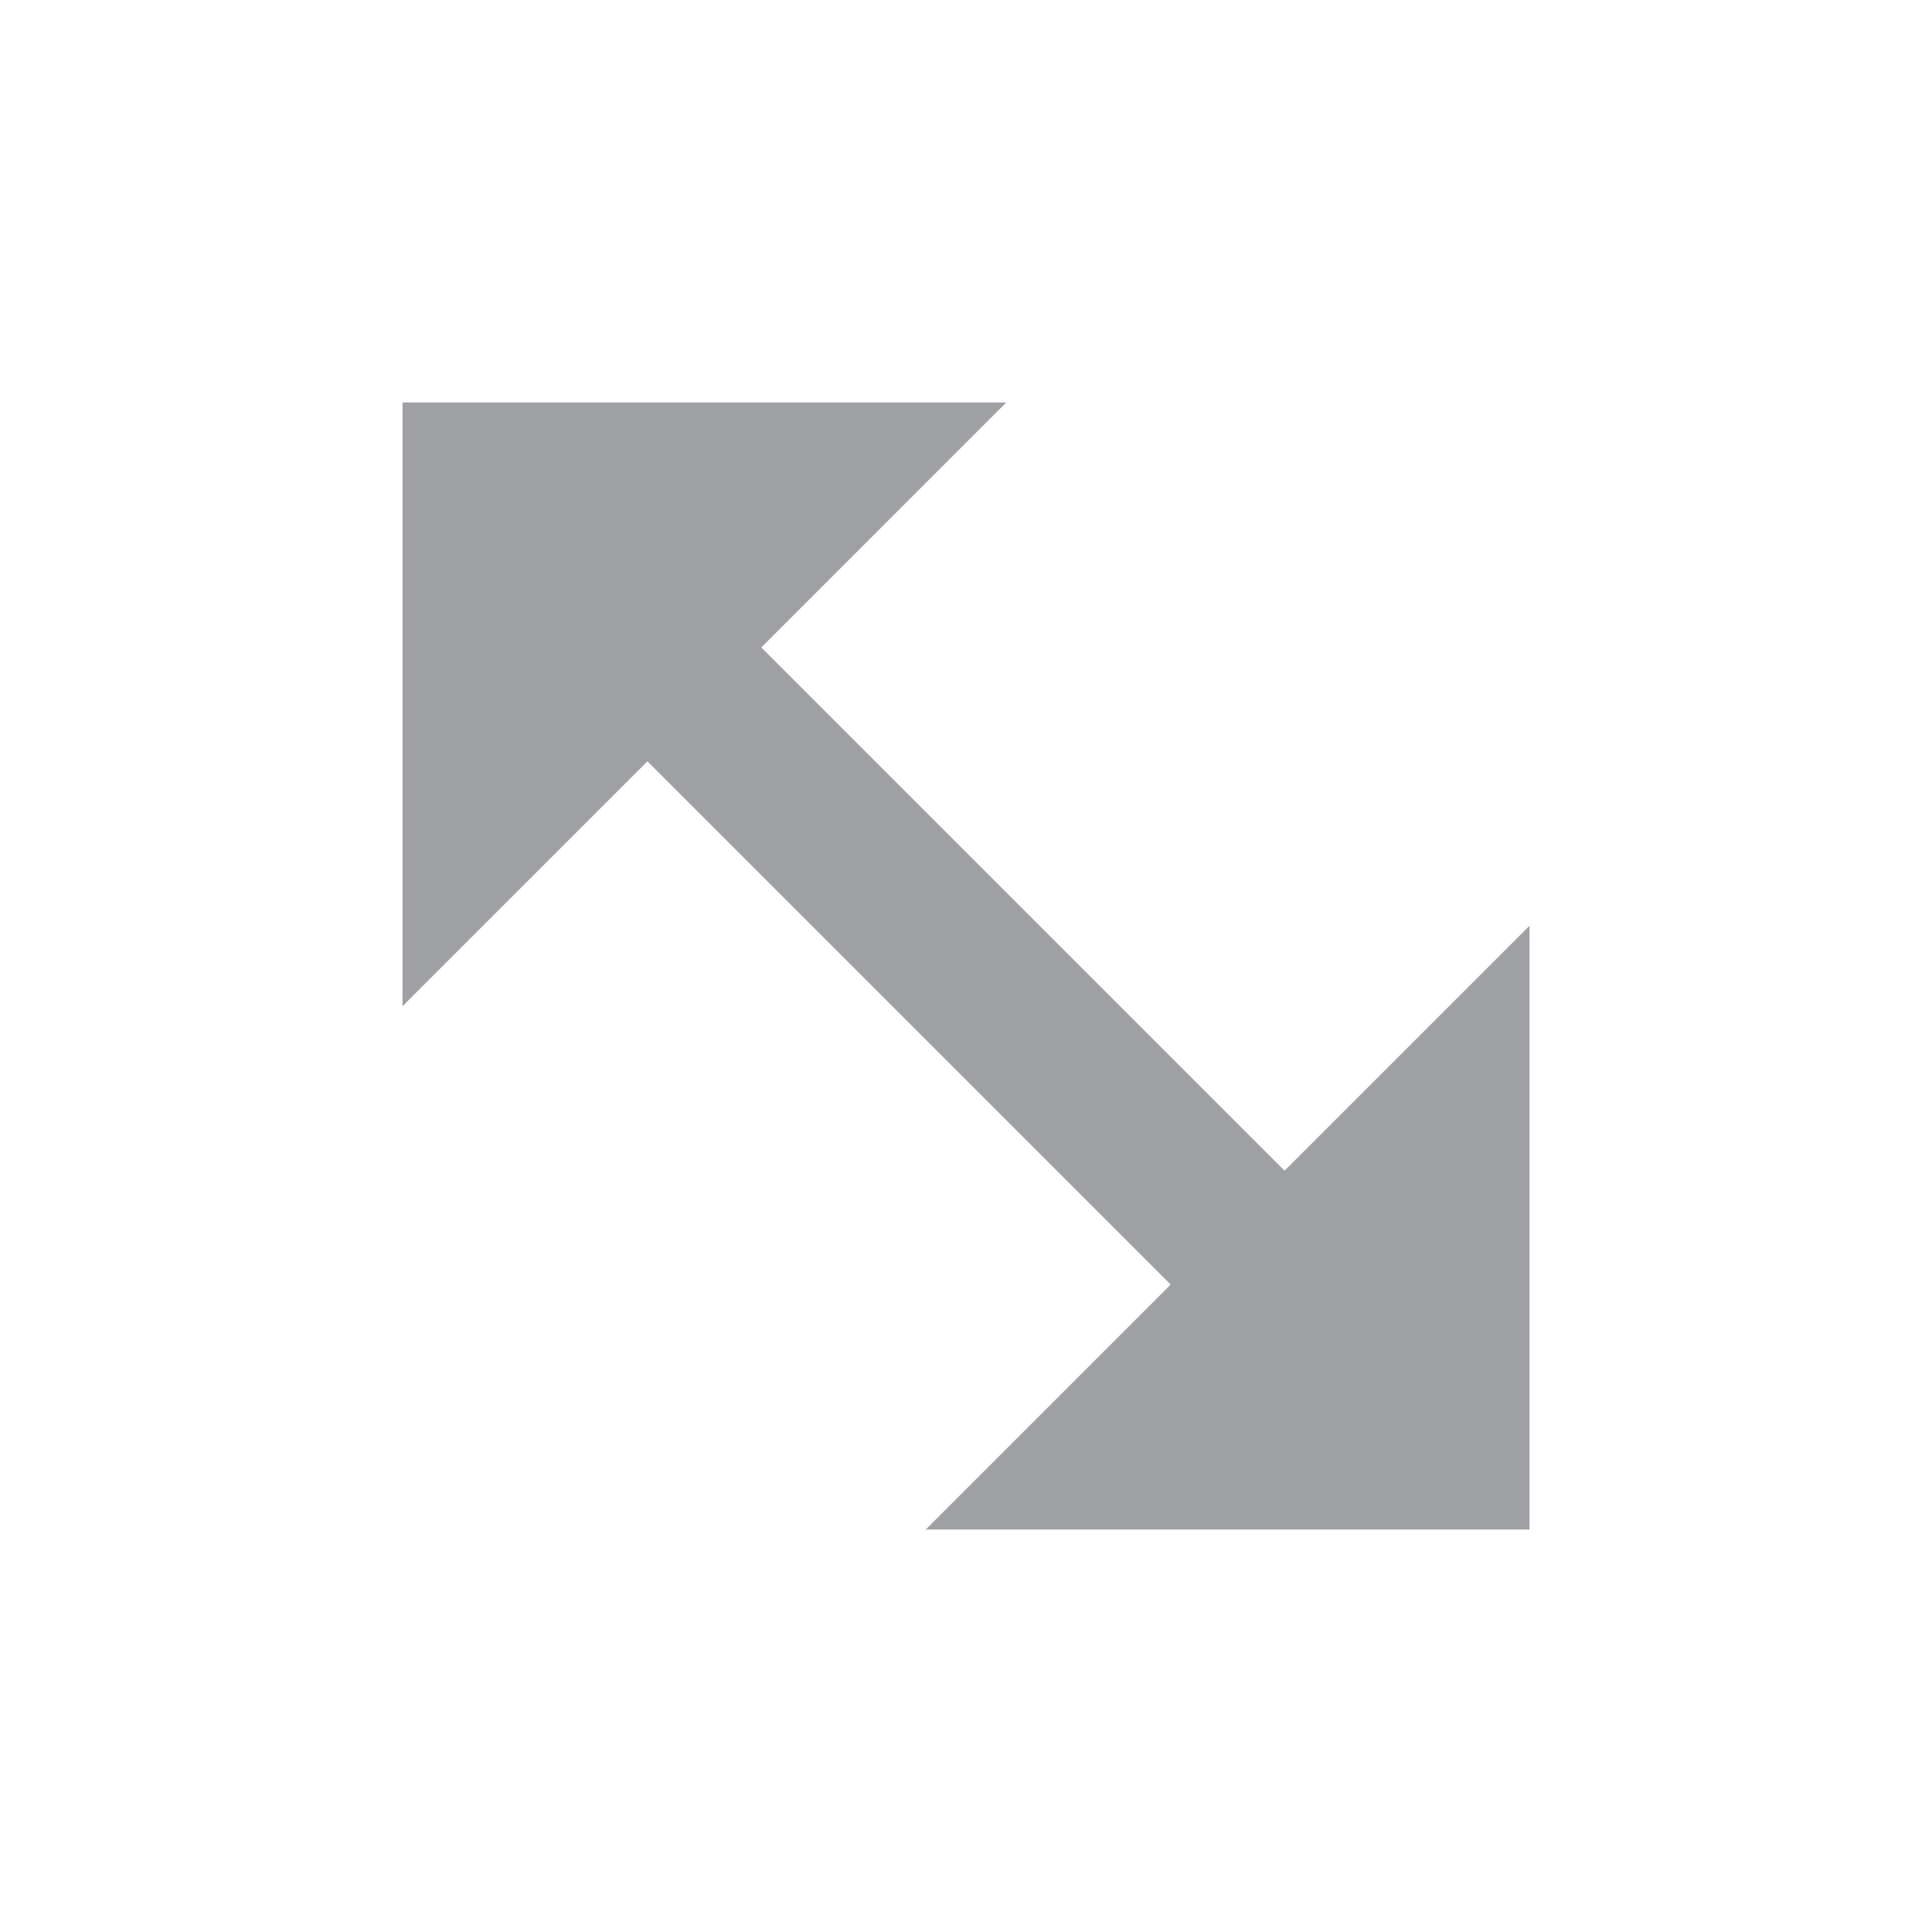 <svg xmlns="http://www.w3.org/2000/svg" viewBox="0 0 24 24" width="64" height="64" fill="rgba(159,160,164,1)"><path d="M5 5L5 12.5L8.043 9.457L14.543 15.957L11.5 19H19L19 11.5L15.957 14.543L9.457 8.043L12.5 5L5 5Z"></path></svg>